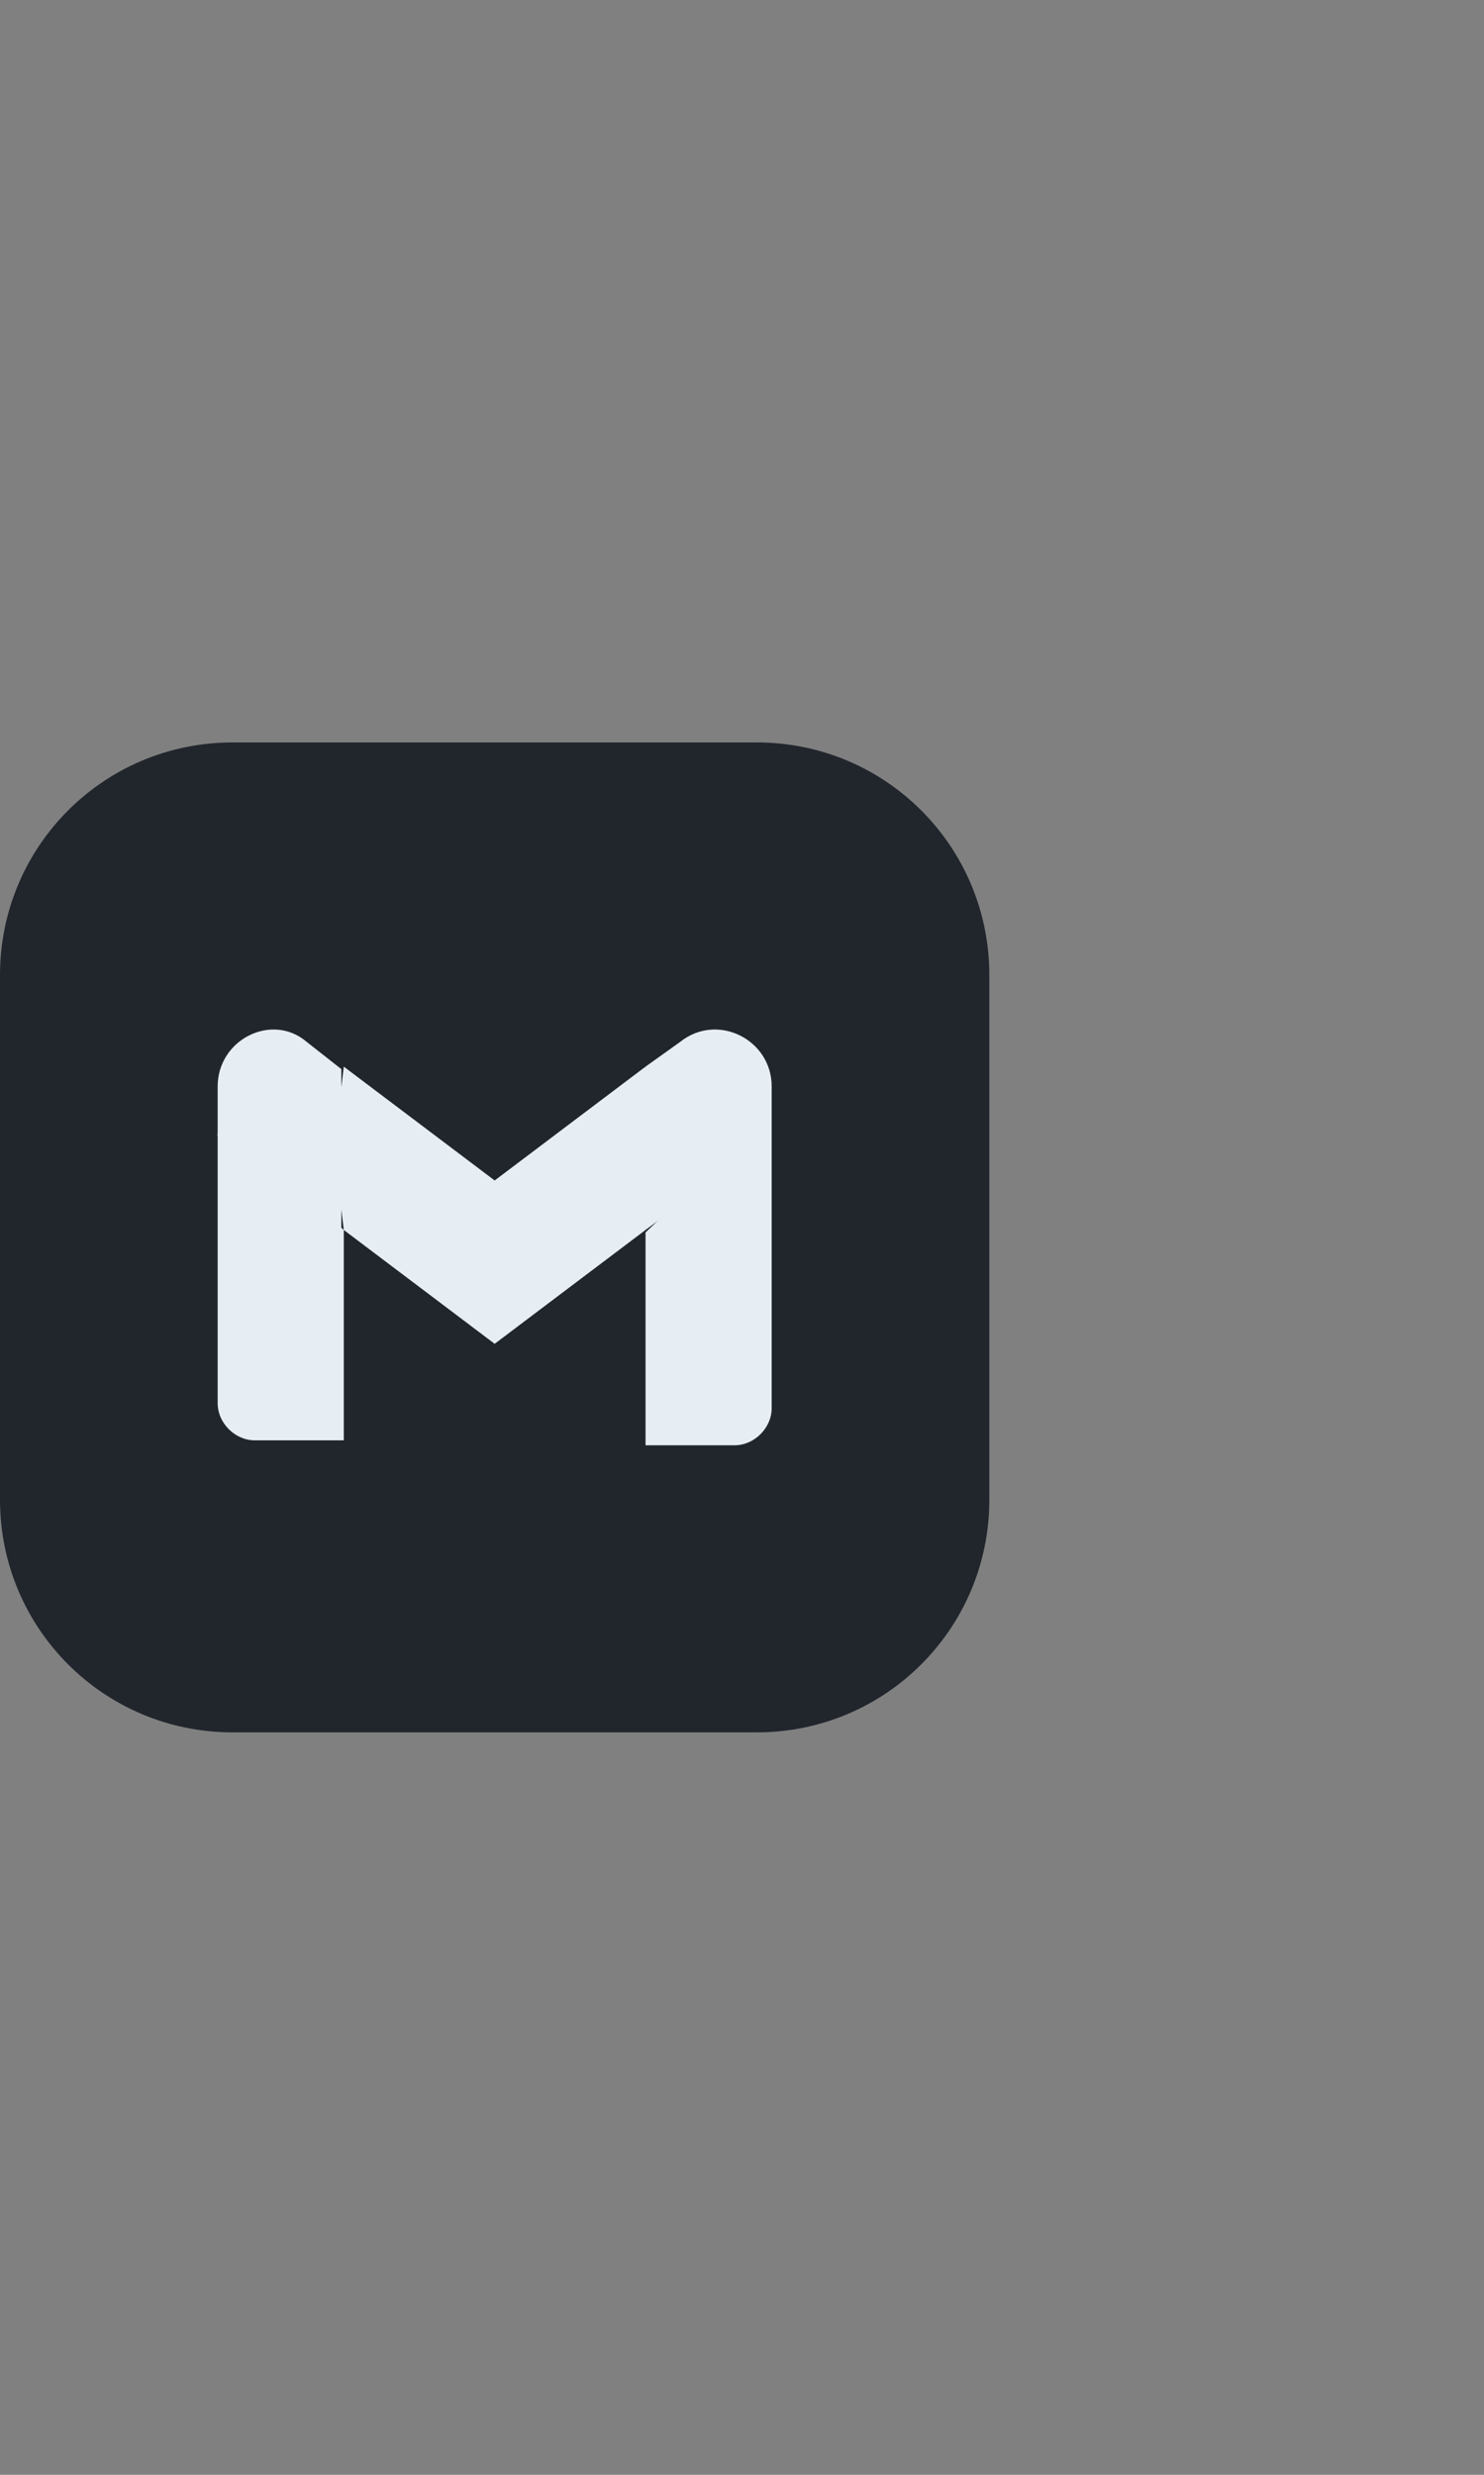 <?xml version="1.0" encoding="utf-8"?>
<!-- Generator: Adobe Illustrator 27.0.1, SVG Export Plug-In . SVG Version: 6.00 Build 0)  -->
<svg version="1.1" id="Layer_1" xmlns="http://www.w3.org/2000/svg" xmlns:xlink="http://www.w3.org/1999/xlink" x="0px" y="0px"
	 viewBox="0 0 60 100" style="enable-background:new 0 0 60 100;" xml:space="preserve">
<rect x="0" y="0" width="60" height="100" fill="#808080" stroke="none"/>
<style type="text/css">
	.st0{fill:#21262D;}
	.st1{fill:#e6edf3;}
</style>
<g>
	<g id="back-39_00000133495366137461803830000004345841406267212943_">
		<path class="st0" d="M0,39.4C0,34.2,4.2,30,9.4,30h21.2c5.2,0,9.4,4.2,9.4,9.4v21.2c0,5.2-4.2,9.4-9.4,9.4H9.4
			C4.2,70,0,65.8,0,60.6V39.4z"/>
	</g>
	<g>
		<path class="st1" d="M13.9,58.4v-8.7l-2.7-2.5l-2.4-1.4v10.9c0,0.8,0.7,1.5,1.5,1.5H13.9z"/>
		<path class="st1" d="M26.1,58.4h3.6c0.8,0,1.5-0.7,1.5-1.5V45.9l-2.7,1.6l-2.4,2.3V58.4z"/>
		<polygon class="st1" points="13.9,49.7 13.5,46.4 13.9,43.1 20,47.7 26.1,43.1 26.5,46.2 26.1,49.7 20,54.3 		"/>
		<path class="st1" d="M26.1,43.1v6.6l5.1-3.8v-2c0-1.9-2.2-3-3.7-1.8L26.1,43.1z"/>
		<path class="st1" d="M8.8,45.9l2.3,1.8l2.7,2.1v-6.6l-1.4-1.1C11,40.9,8.8,42,8.8,43.9V45.9z"/>
	</g>
</g>
</svg>
